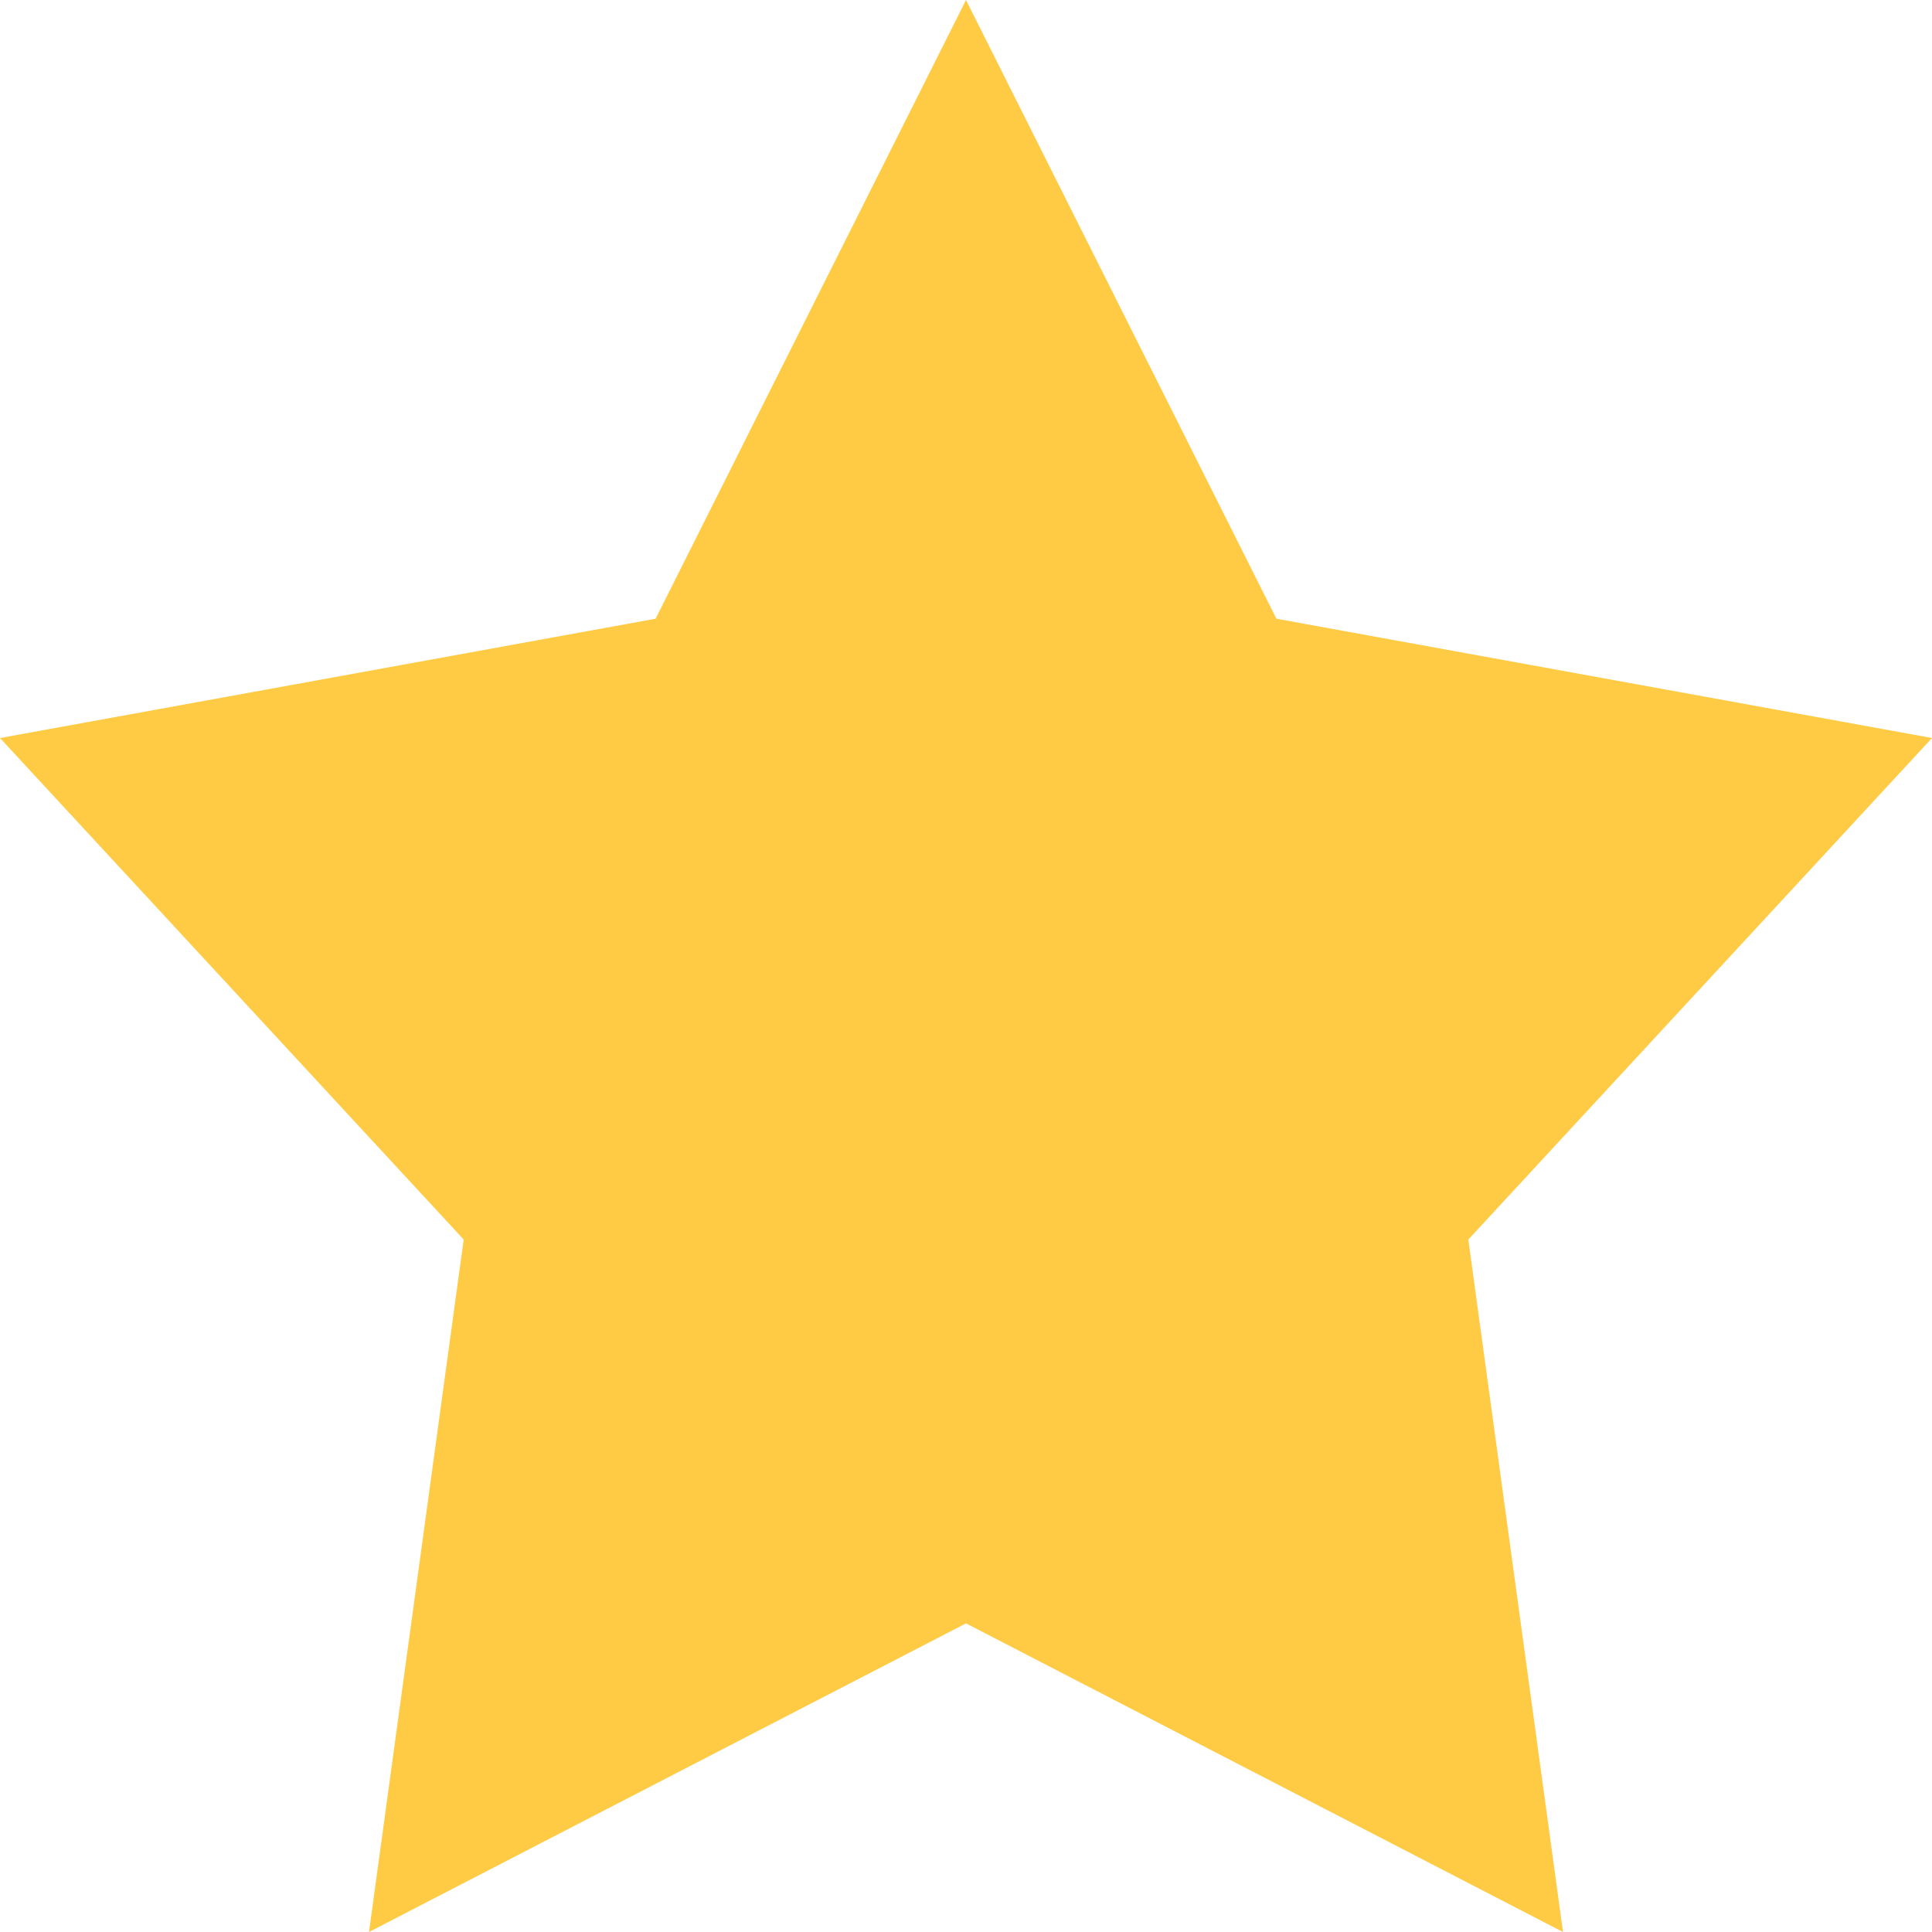 <svg width="12" height="12" viewBox="0 0 12 12" fill="none" xmlns="http://www.w3.org/2000/svg">
<path d="M6 0L7.928 3.843L12 4.584L9.12 7.699L9.708 12L6 10.083L2.292 12L2.88 7.699L0 4.584L4.072 3.843L6 0Z" fill="#FFCB45"/>
</svg>
